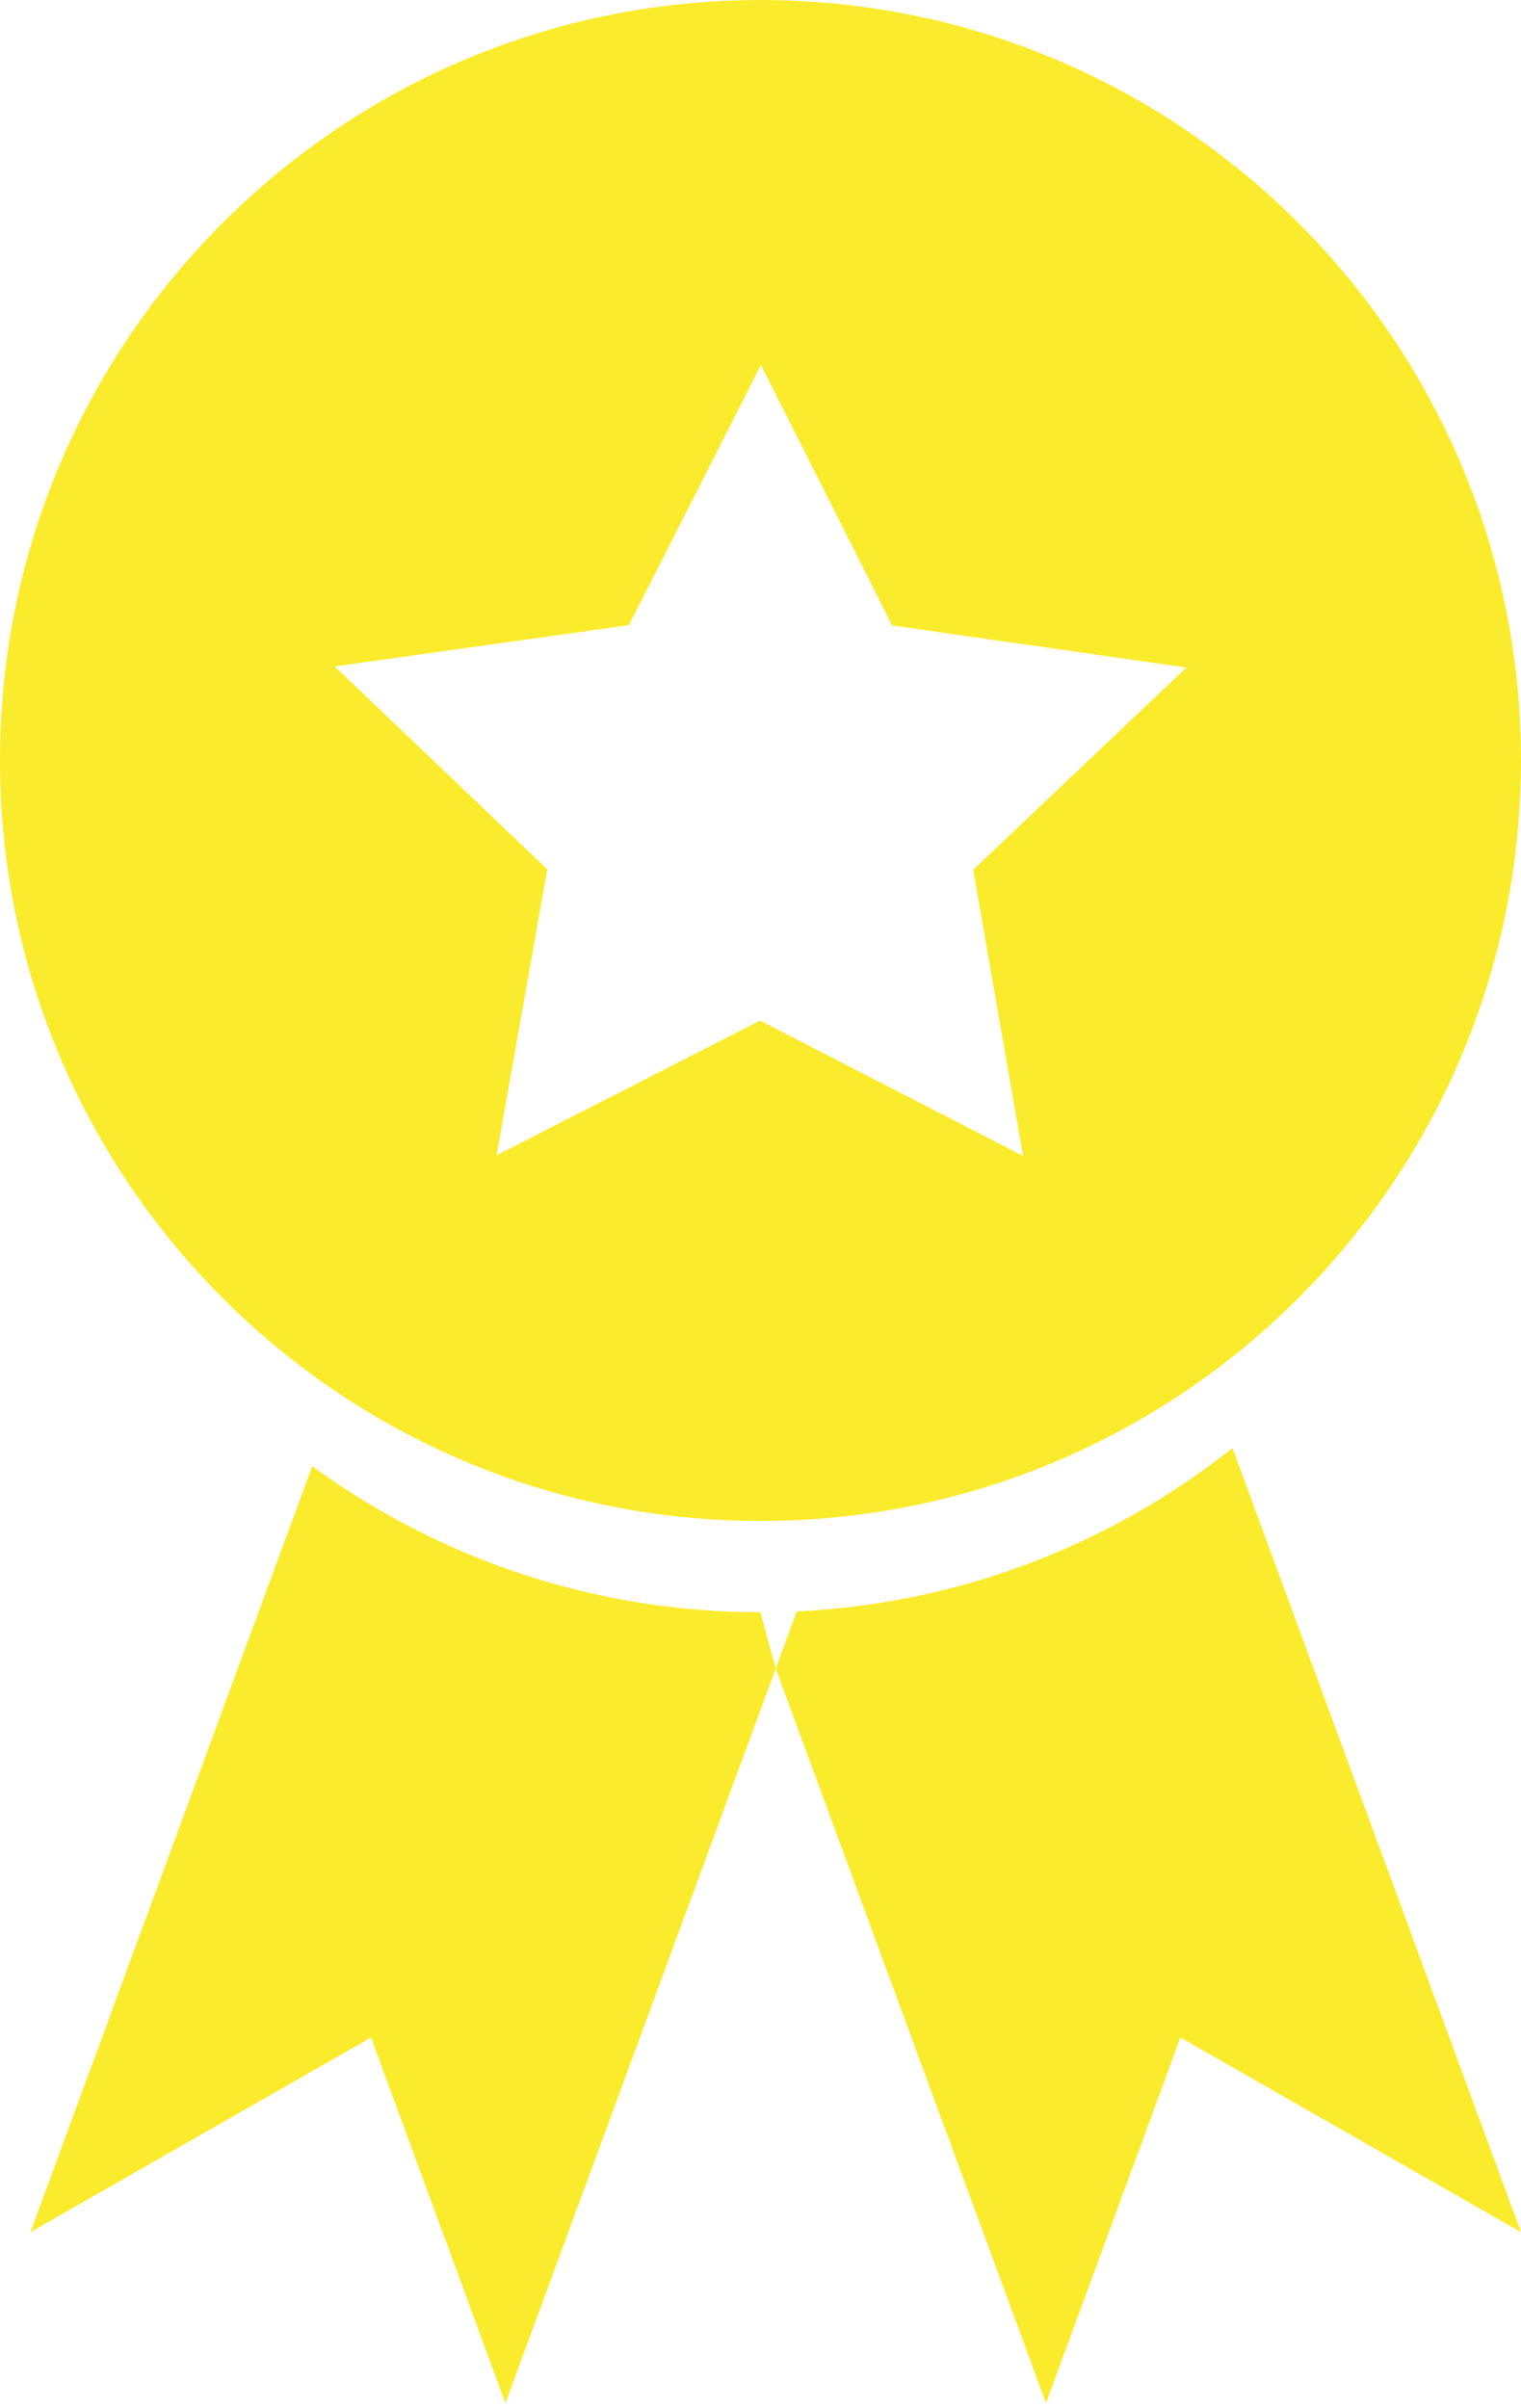 <?xml version="1.0" encoding="UTF-8" standalone="no"?>
<svg
   xmlns:dc="http://purl.org/dc/elements/1.1/"
   xmlns:cc="http://creativecommons.org/ns#"
   xmlns:rdf="http://www.w3.org/1999/02/22-rdf-syntax-ns#"
   xmlns:svg="http://www.w3.org/2000/svg"
   xmlns="http://www.w3.org/2000/svg"
   xmlns:sodipodi="http://sodipodi.sourceforge.net/DTD/sodipodi-0.dtd"
   xmlns:inkscape="http://www.inkscape.org/namespaces/inkscape"
   width="24px"
   height="38px"
   viewBox="0 0 24 38"
   version="1.1"
   id="svg10"
   sodipodi:docname="menu_medalhas_icon.svg"
   inkscape:version="0.92.1 r15371">
  <sodipodi:namedview
     pagecolor="#ffffff"
     bordercolor="#666666"
     borderopacity="1"
     objecttolerance="10"
     gridtolerance="10"
     guidetolerance="10"
     inkscape:pageopacity="0"
     inkscape:pageshadow="2"
     inkscape:window-width="1855"
     inkscape:window-height="1056"
     id="namedview12"
     showgrid="false"
     inkscape:zoom="6.2105263"
     inkscape:cx="12"
     inkscape:cy="19"
     inkscape:window-x="65"
     inkscape:window-y="24"
     inkscape:window-maximized="1"
     inkscape:current-layer="svg10" />
  <!-- Generator: Sketch 48.2 (47327) - http://www.bohemiancoding.com/sketch -->
  <title
     id="title2">Combined Shape</title>
  <desc
     id="desc4">Created with Sketch.</desc>
  <defs
     id="defs6" />
  <g
     id="Artboard"
     stroke="none"
     stroke-width="1"
     fill="none"
     fill-rule="evenodd"
     style="fill:#fbeb2d;fill-opacity:1">
    <path
       d="M12.24,26.329 L12.572,25.427 C15.164,25.305 17.541,24.361 19.448,22.85 L24,35.222 L18.626,32.151 L16.505,37.92 L12.24,26.329 L7.975,37.92 L5.854,32.151 L0.48,35.222 L4.927,23.135 C6.91,24.584 9.355,25.44 12,25.44 Z M24,12 C24,18.627 18.627,24 12,24 C5.373,24 0,18.627 0,12 C0,5.373 5.373,0 12,0 C18.627,0 24,5.373 24,12 Z M7.836,18.229 L11.993,16.104 L16.143,18.24 L15.356,13.725 L18.72,10.533 L14.078,9.869 L12.007,5.76 L9.924,9.864 L5.28,10.516 L8.636,13.717 L7.836,18.229 Z"
       id="Combined-Shape"
       fill="#FFFFFF"
       style="fill:#fbeb2d;fill-opacity:1" />
  </g>
</svg>
